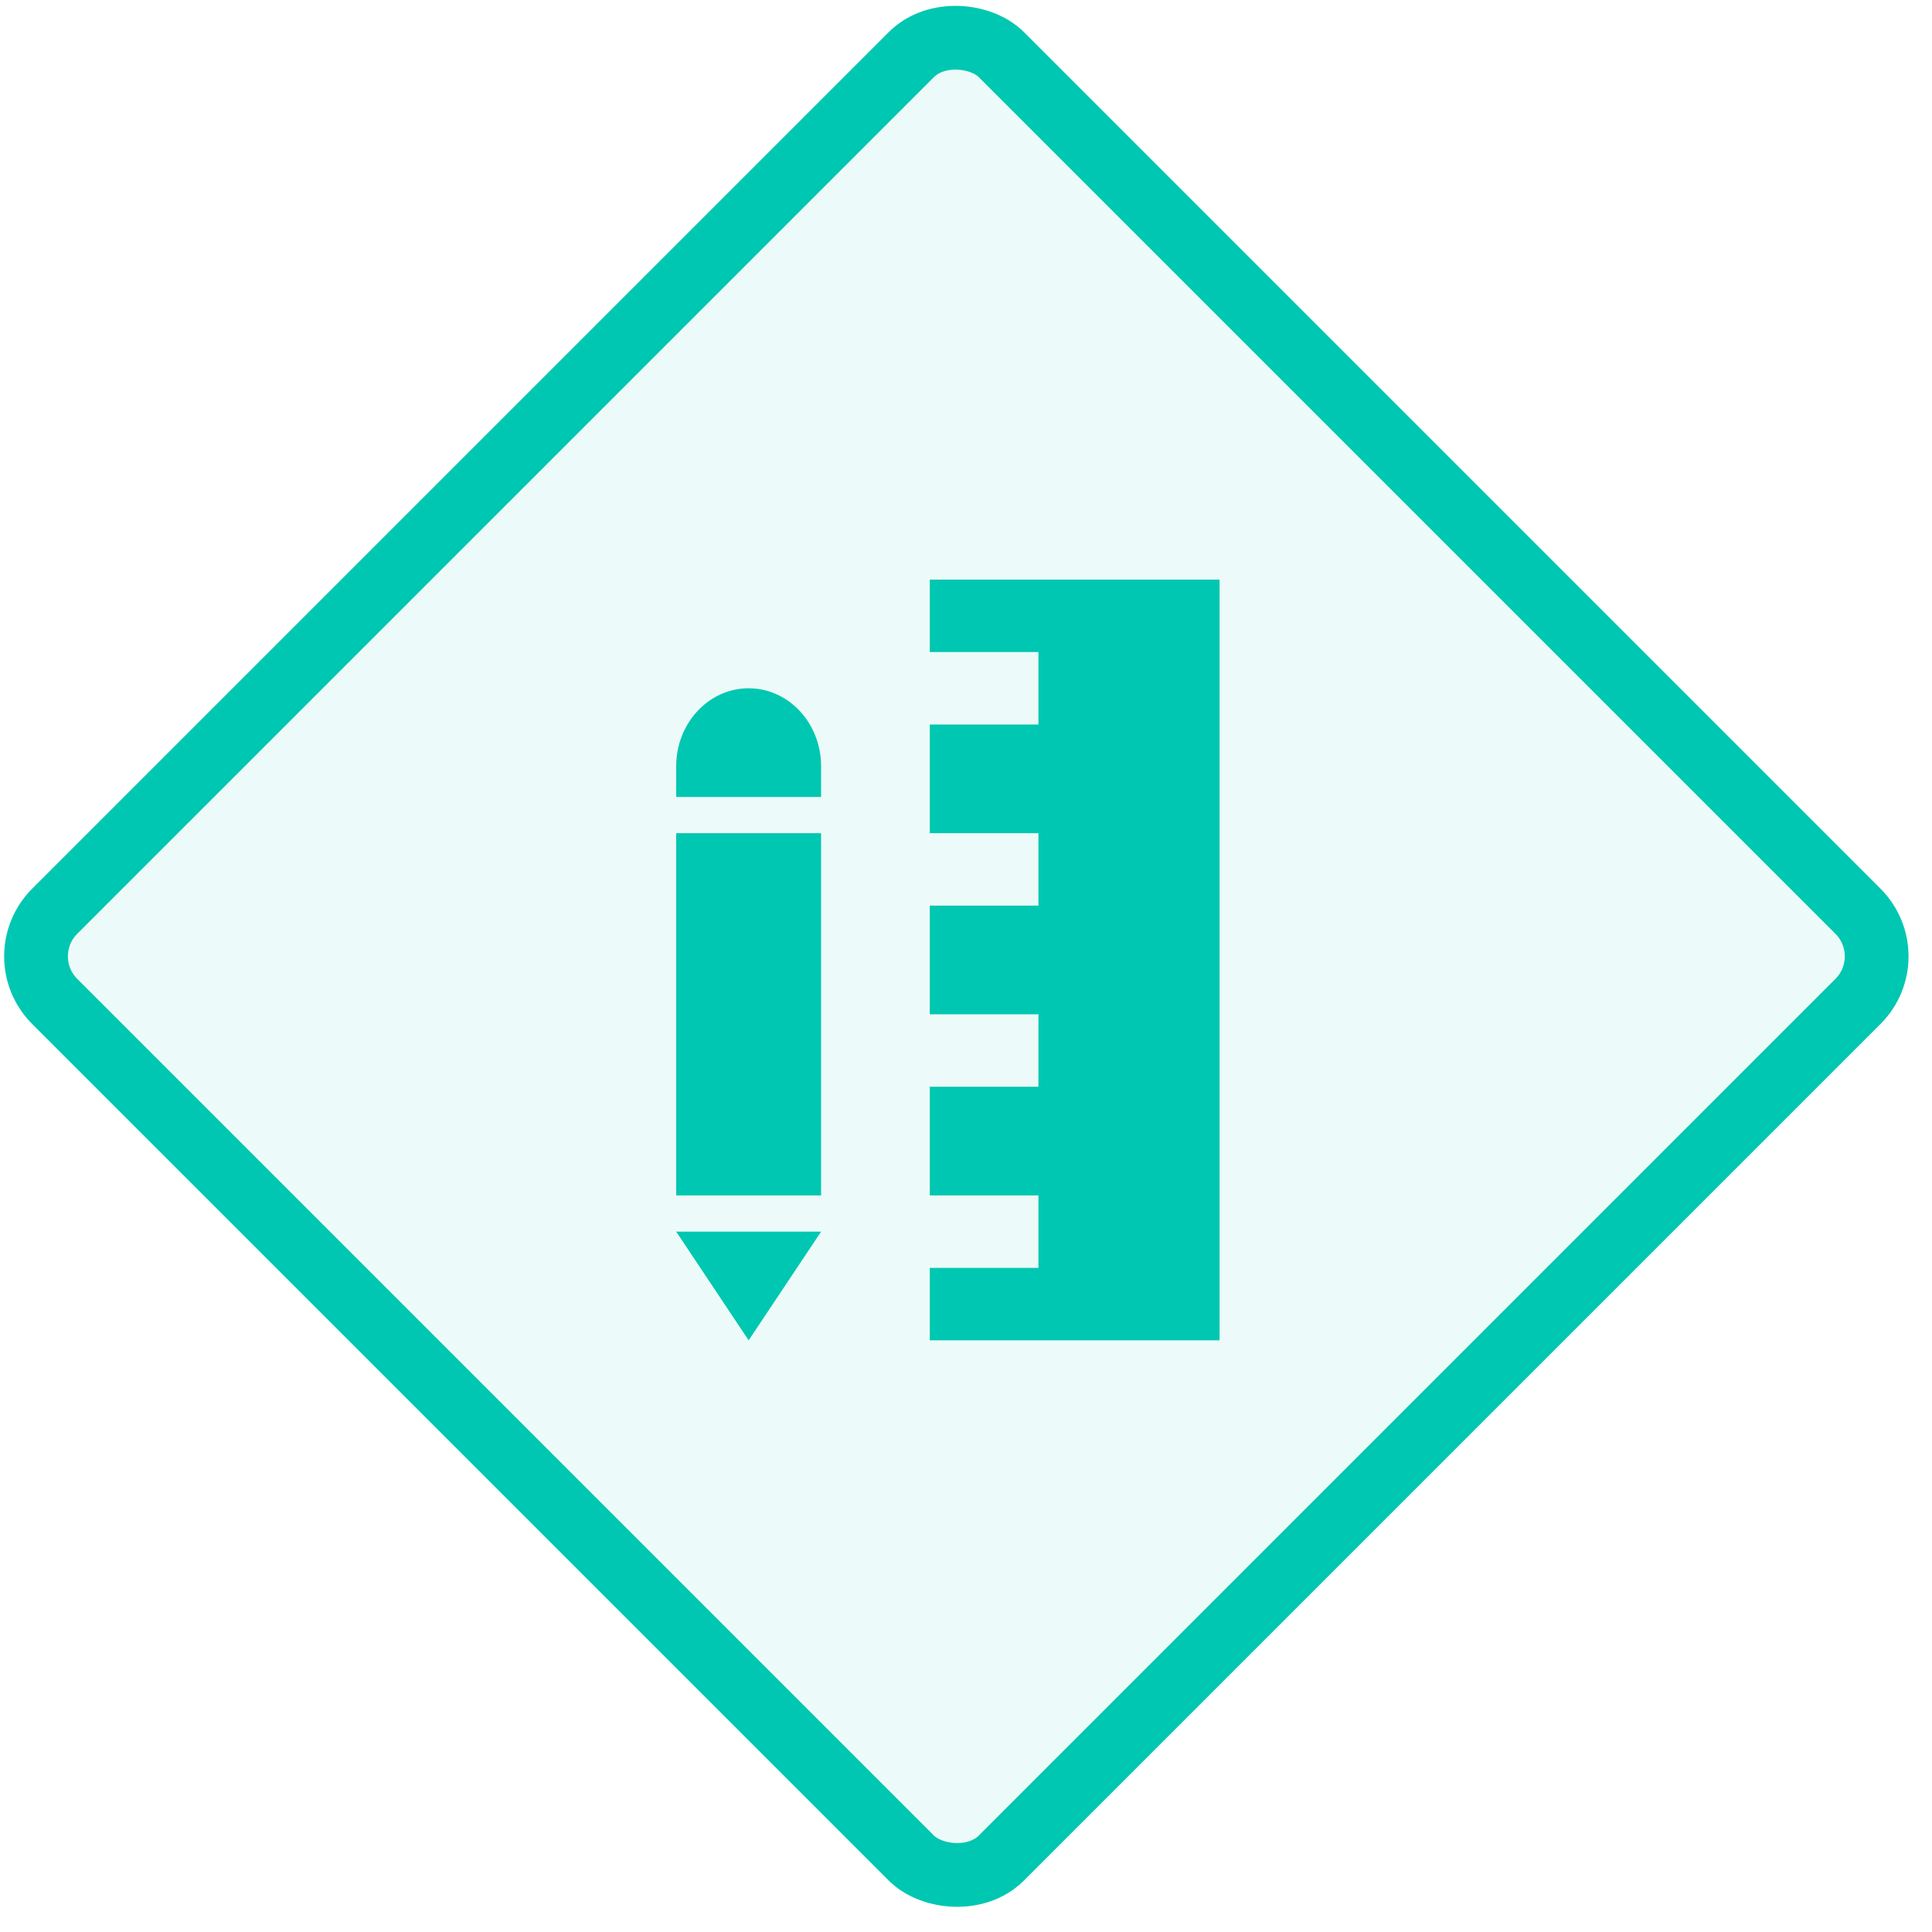 <?xml version="1.0" encoding="UTF-8"?>
<svg width="40px" height="40px" viewBox="0 0 40 40" version="1.1" xmlns="http://www.w3.org/2000/svg" xmlns:xlink="http://www.w3.org/1999/xlink">
    <!-- Generator: Sketch 63.1 (92452) - https://sketch.com -->
    <title>use-recommended-tools-and-platforms</title>
    <desc>Created with Sketch.</desc>
    <g id="Page-1" stroke="none" stroke-width="1" fill="none" fill-rule="evenodd">
        <g id="SDL-Copy" transform="translate(-124, -1081)">
            <g id="use-recommended-tools-and-platforms" transform="translate(124, 1081)">
                <g id="Group-7-Copy-2">
                    <rect id="Rectangle" stroke="#00C7B1" stroke-width="1.32" fill-opacity="0.076" fill="#00C7B1" transform="translate(19.8, 19.8) rotate(-45) translate(-19.8, -19.8) " x="5.94" y="5.94" width="27.72" height="27.72" rx="1.32"></rect>
                    <g id="Fill-908-+-Fill-909-+-Fill-910" transform="translate(12.54, 13.2)"></g>
                </g>
                <g id="Group" transform="translate(14, 12)" fill="#00C7B1">
                    <polygon id="Fill-308" points="1.5 15.75 3 13.5 0 13.5"></polygon>
                    <polygon id="Fill-309" points="0 12.75 3 12.75 3 5.25 0 5.25"></polygon>
                    <path d="M1.5,2.25 C0.671,2.25 0,2.973 0,3.866 L0,4.5 L3,4.5 L3,3.866 C3,2.973 2.329,2.25 1.5,2.25" id="Fill-310"></path>
                    <polygon id="Fill-311" points="5.25 0 5.25 1.5 7.5 1.5 7.5 3 5.25 3 5.25 5.25 7.5 5.25 7.5 6.75 5.25 6.75 5.25 9 7.5 9 7.5 10.5 5.25 10.5 5.25 12.75 7.5 12.75 7.5 14.25 5.25 14.25 5.25 15.75 11.25 15.75 11.25 0"></polygon>
                </g>
            </g>
        </g>
    </g>
</svg>